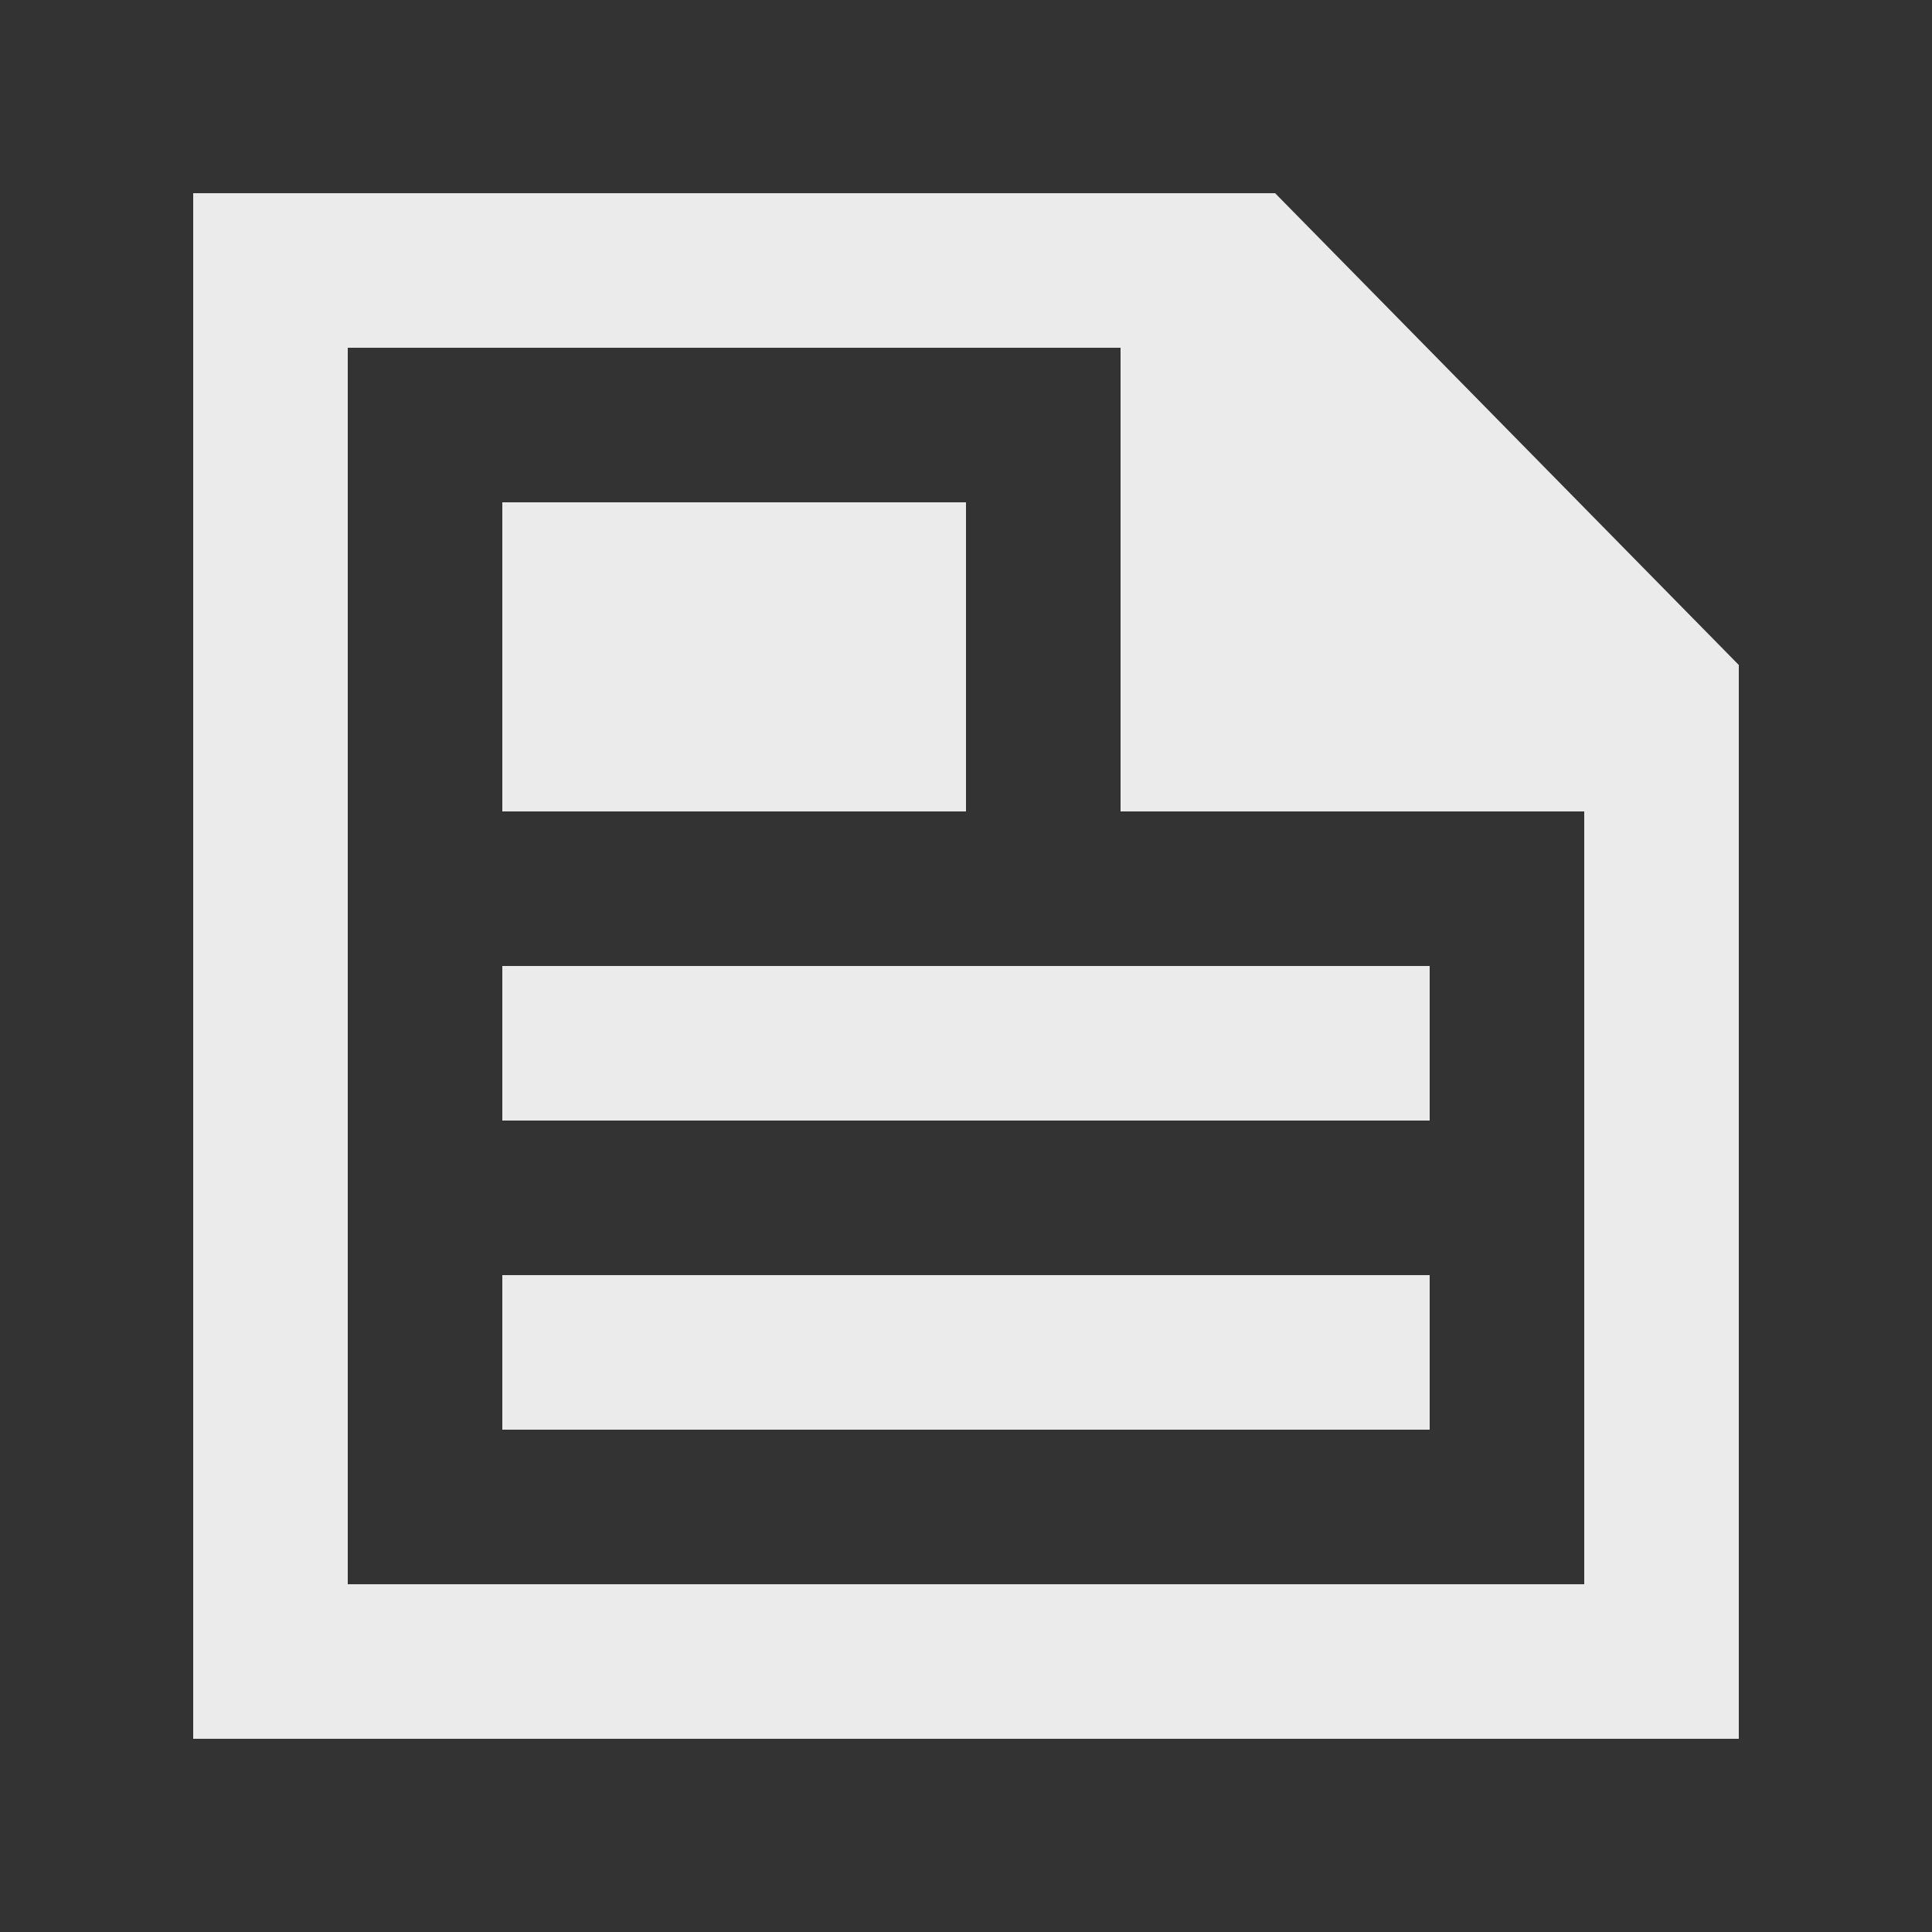 <!-- Generated by IcoMoon.io -->
<svg version="1.1" xmlns="http://www.w3.org/2000/svg" width="40" height="40" viewBox="0 0 40 40">
<rect x="0" y="0" width="40" height="40" fill="#333333" stroke="none"/>
<title>mp-file_text_data-3</title>
<path fill="#ebebeb" d="M10.4 29.6h19.2v-3.2h-19.2v3.2zM10.4 23.2h19.2v-3.2h-19.2v3.2zM10.4 16.8h9.6v-6.4h-9.6v6.4zM32.8 32.8h-25.6v-25.6h16v9.6h9.6v16zM26.4 4h-22.4v32h32v-22.232l-9.6-9.768z"></path>
</svg>
